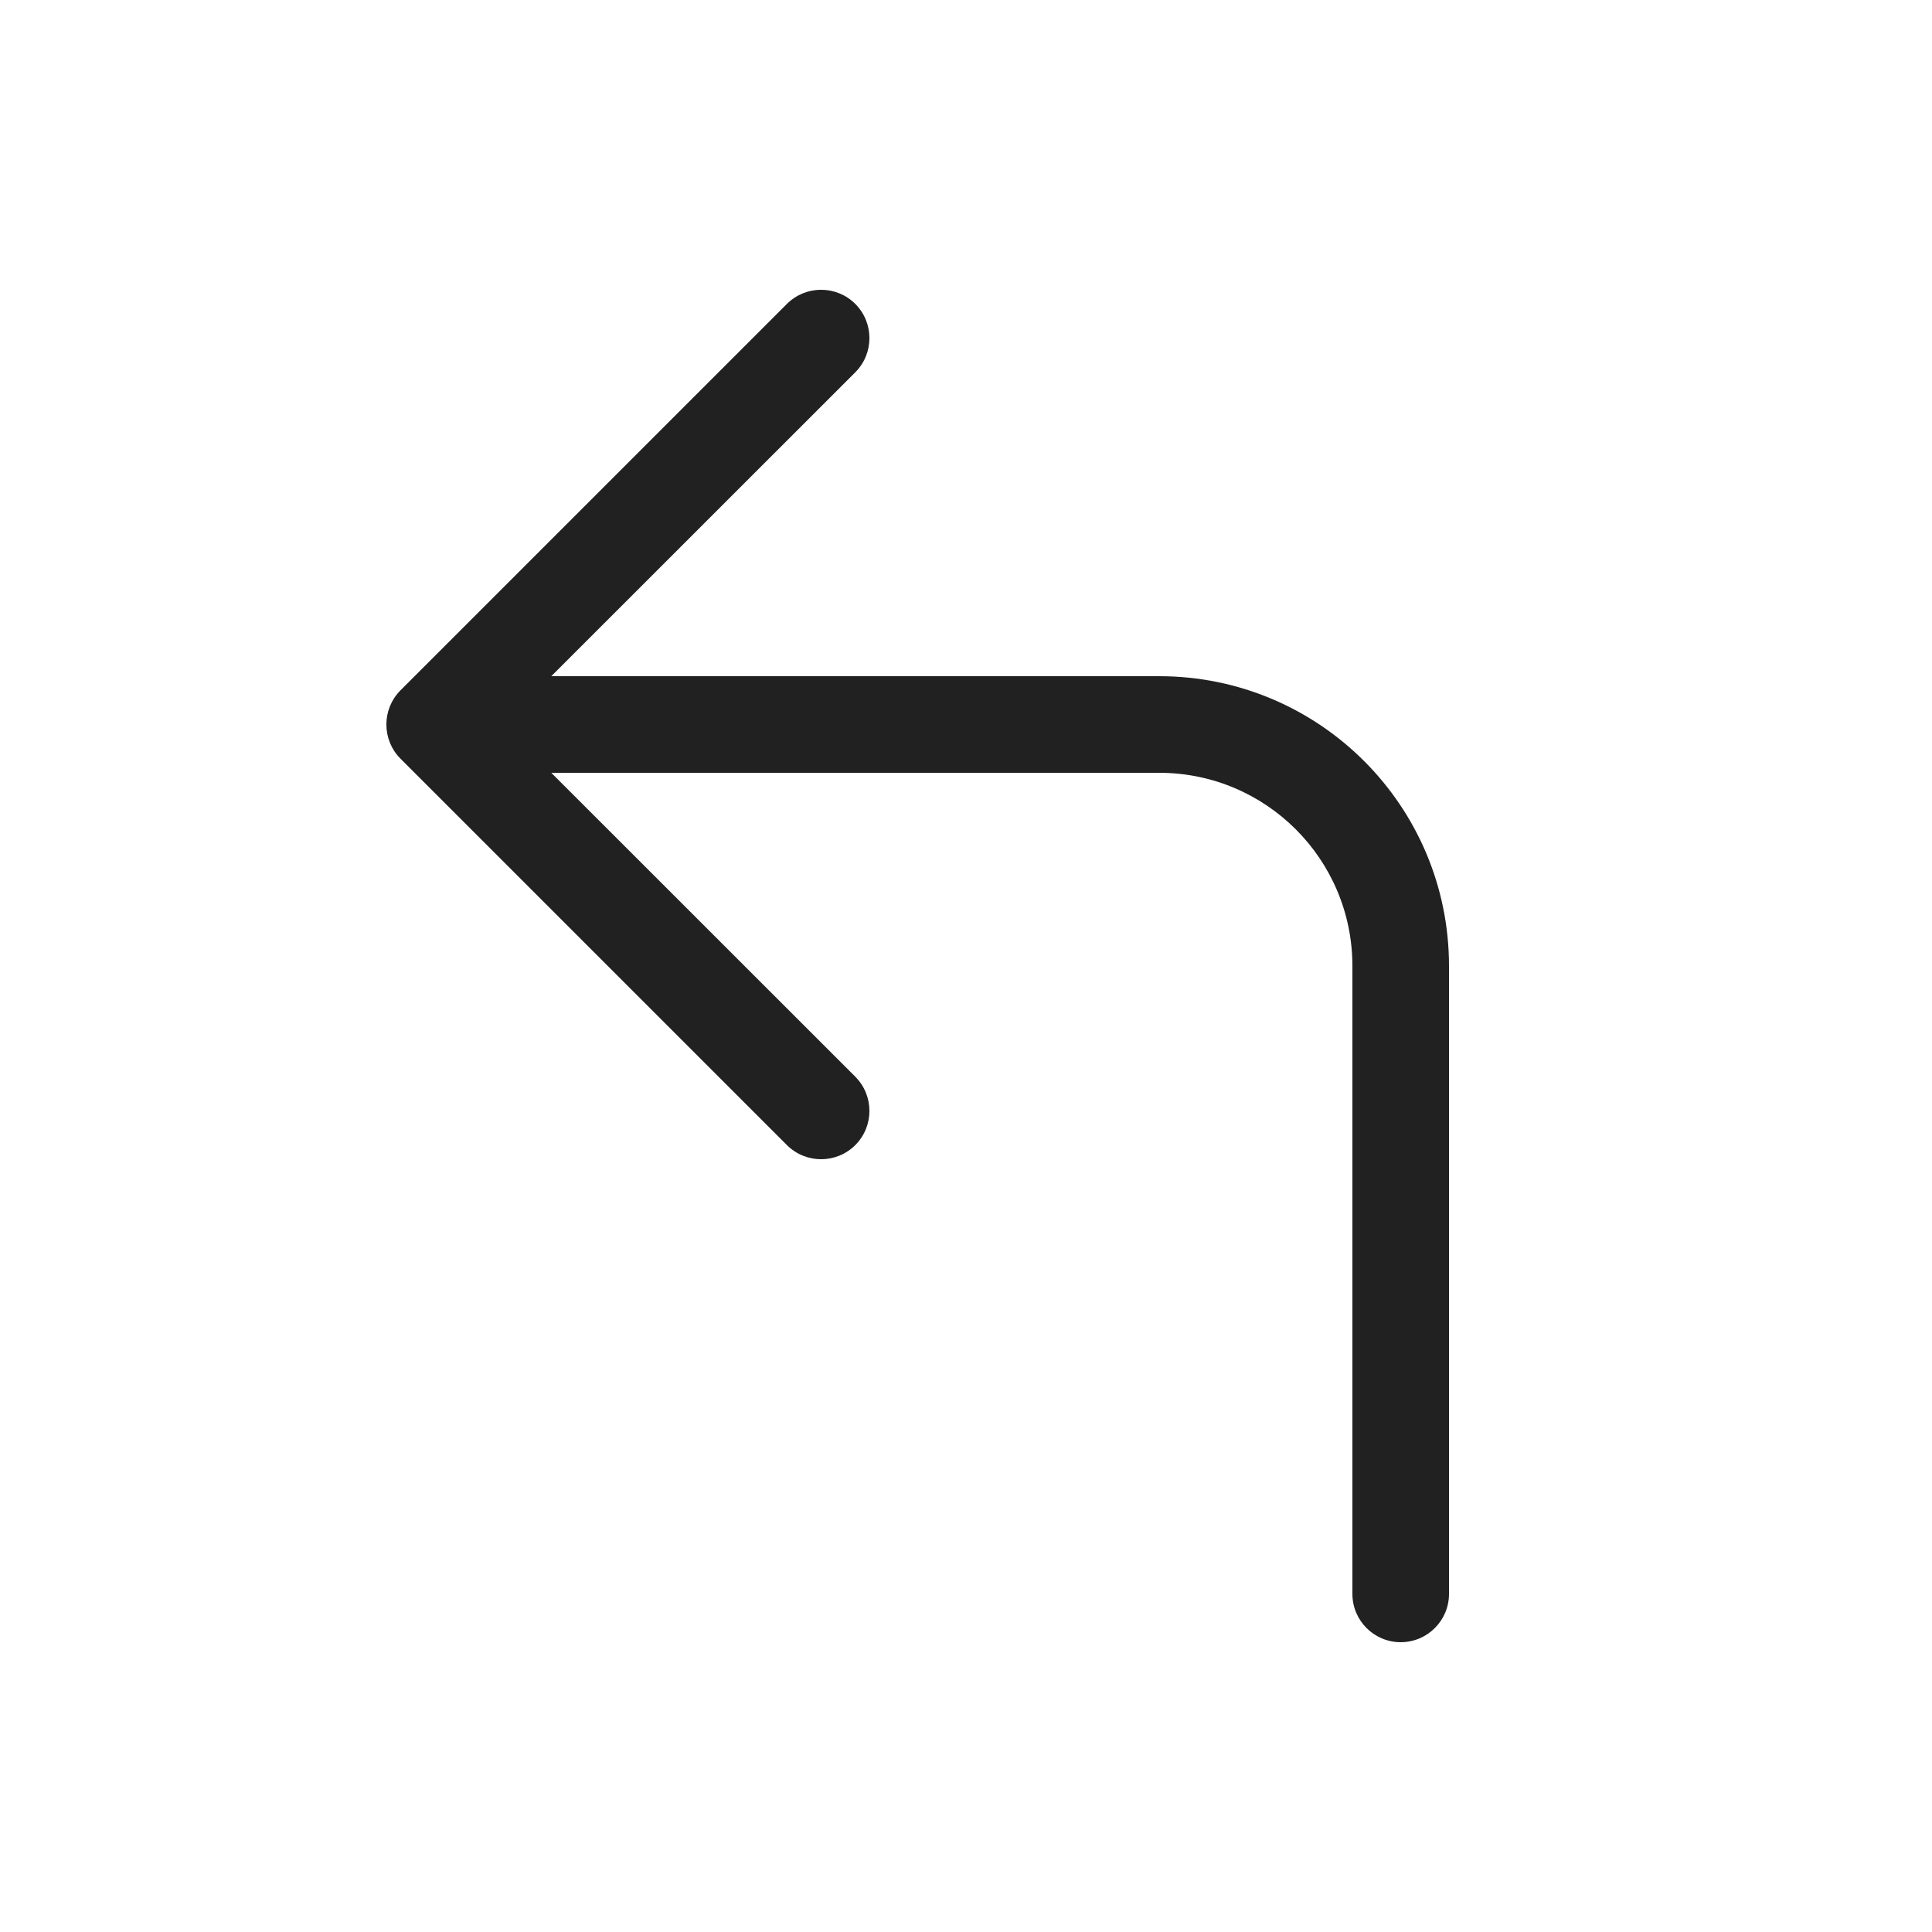 <svg viewBox="0 0 20 20" fill="none" xmlns="http://www.w3.org/2000/svg">
<path d="M8.854 3.146C8.658 2.951 8.342 2.951 8.146 3.146L4.146 7.146C3.951 7.342 3.951 7.658 4.146 7.854L8.146 11.854C8.342 12.049 8.658 12.049 8.854 11.854C9.049 11.658 9.049 11.342 8.854 11.146L5.707 8H12C13.105 8 14 8.895 14 10V16.5C14 16.776 14.224 17 14.5 17C14.776 17 15 16.776 15 16.5V10C15 8.343 13.657 7 12 7H5.707L8.854 3.854C9.049 3.658 9.049 3.342 8.854 3.146Z" fill="#212121"/>
</svg>
